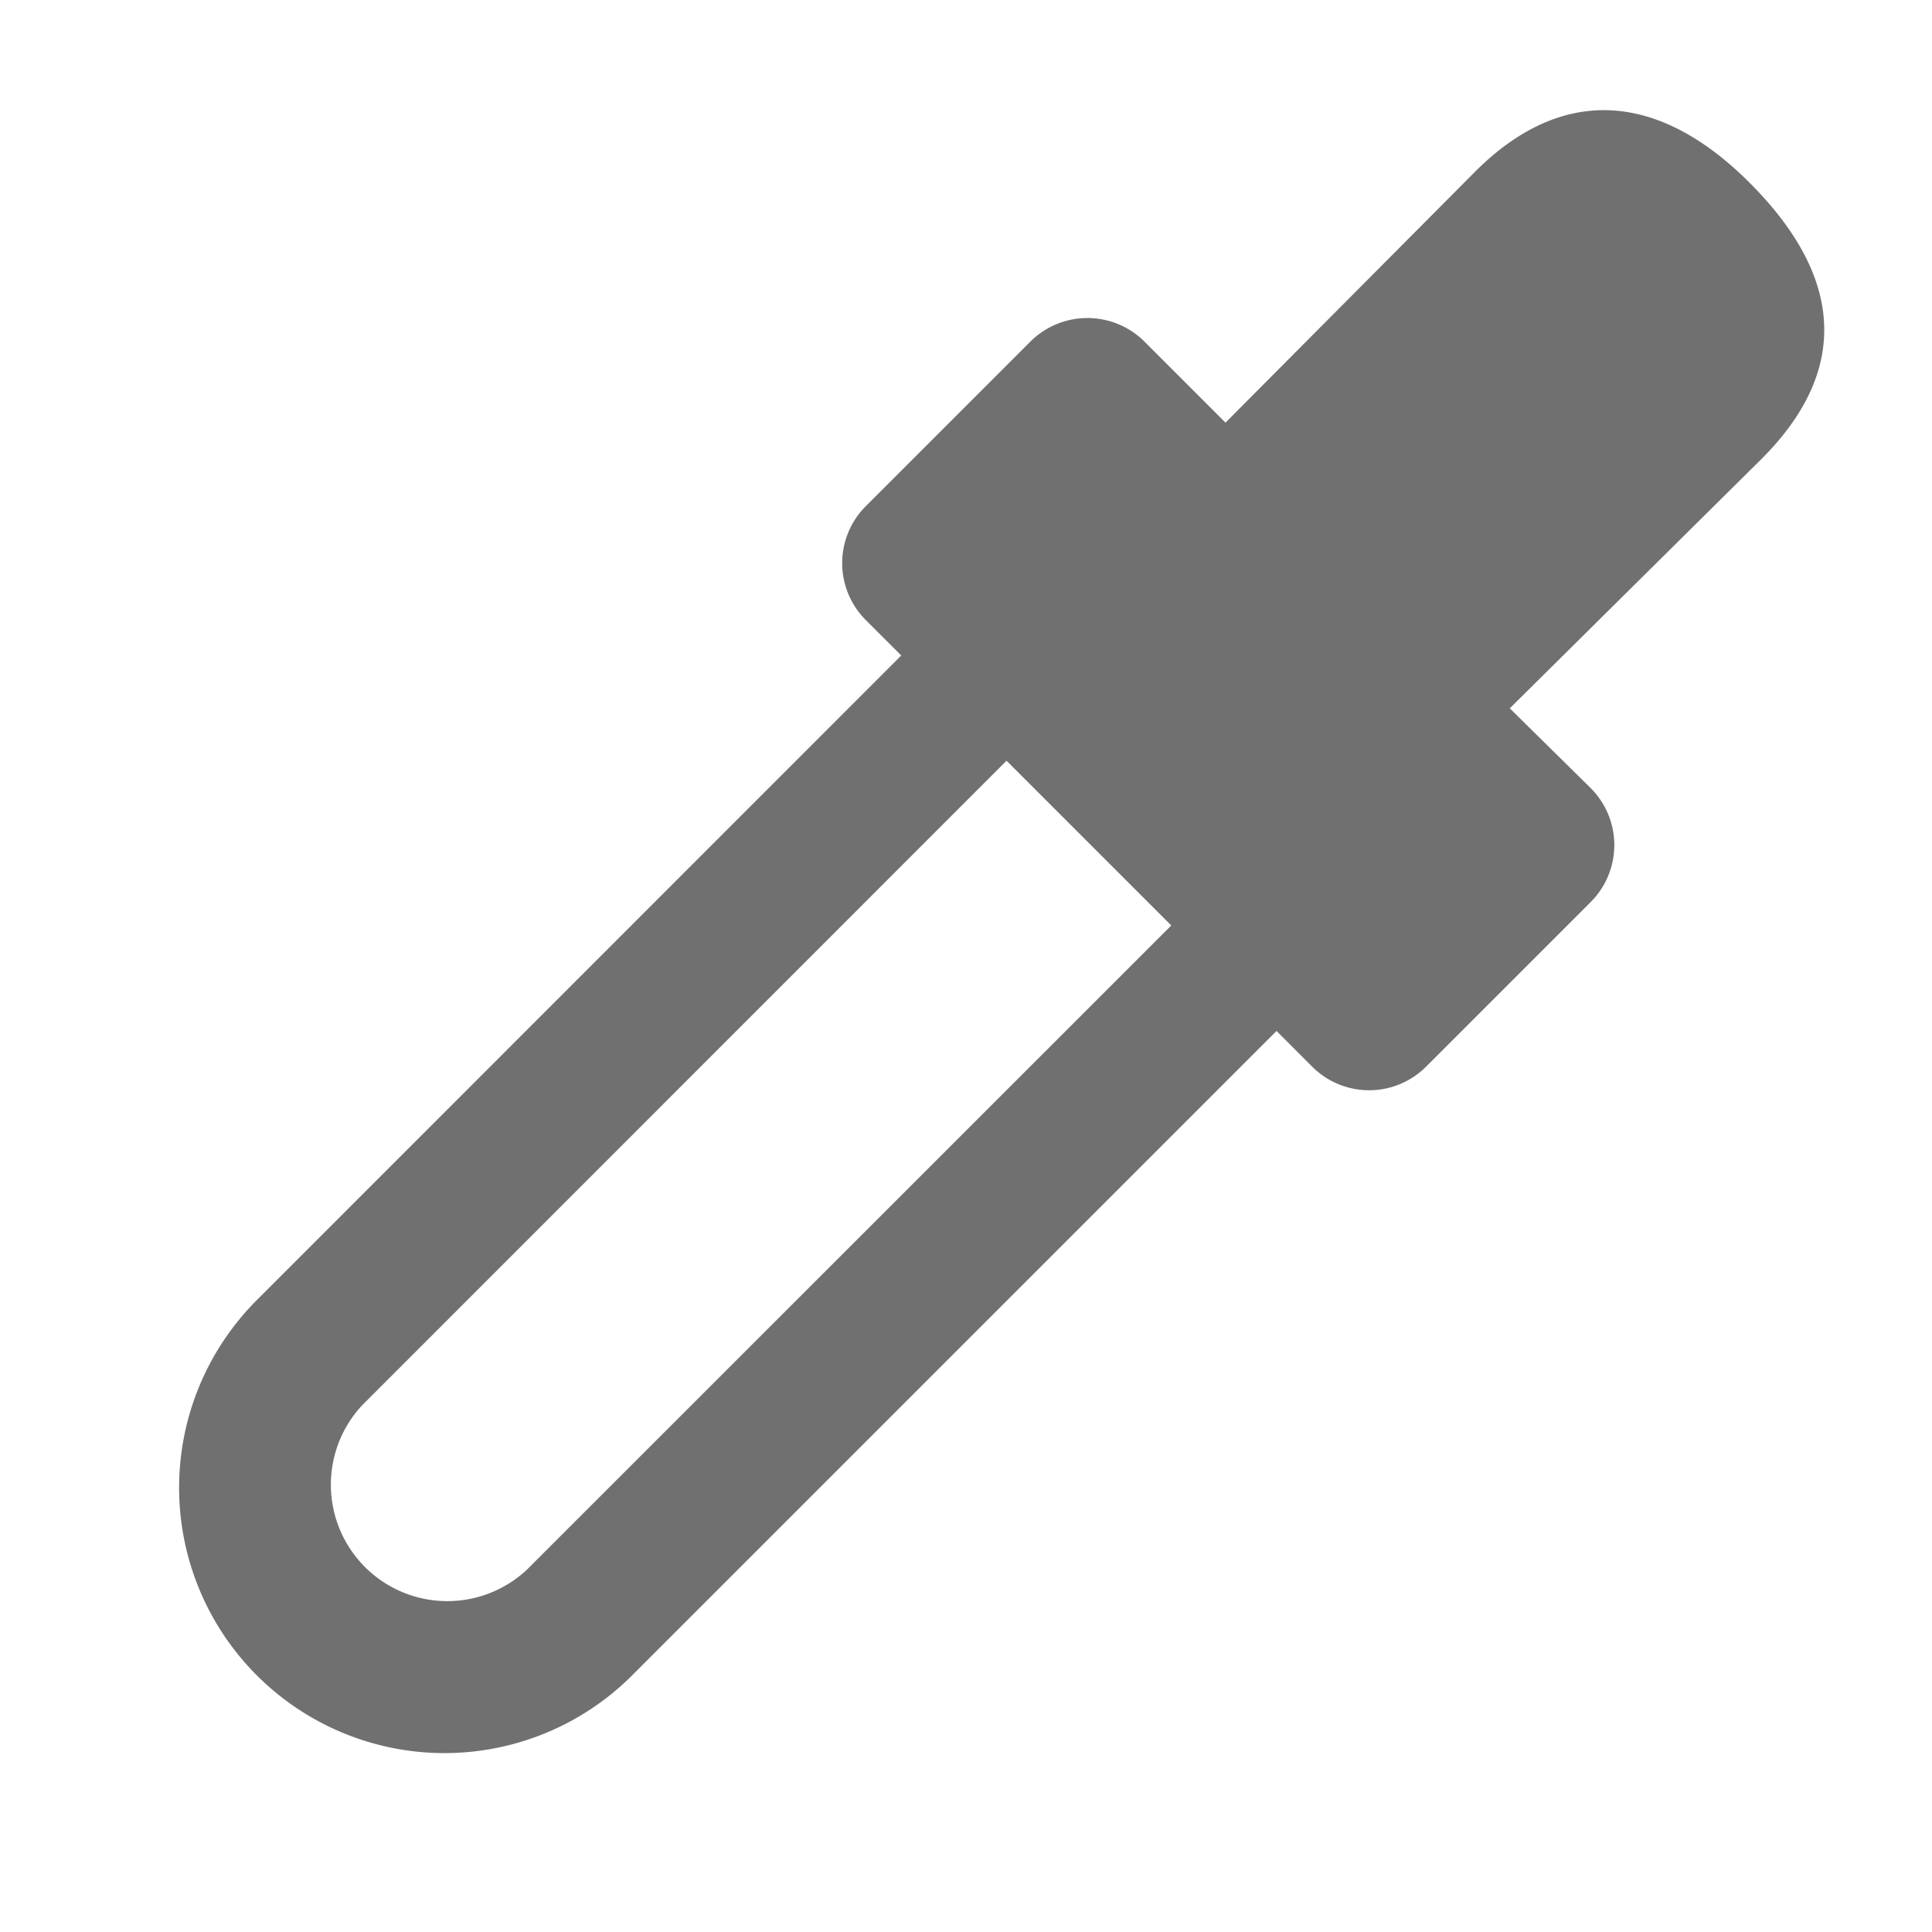 <svg xmlns="http://www.w3.org/2000/svg" height="48" viewBox="0 0 48 48" width="48"><path d="M43.467 4.539c-2.32-2.32-4.706-2.386-6.815-.277L30.447 10.5l-2.016-2.016a2.008 2.008 0 00-2.829 0l-4.092 4.092a2 2 0 000 2.829l.881.88L6.381 32.3a6.593 6.593 0 009.324 9.324l16.01-16.01.886.887a2 2 0 002.829 0l4.091-4.091a2 2 0 00-.011-2.84l-2-1.972 6.257-6.198c2.215-2.216 2.02-4.541-.3-6.861zM13.089 39A2.893 2.893 0 019 34.911L25.007 18.9l4.093 4.093z" fill="#707070"/></svg>